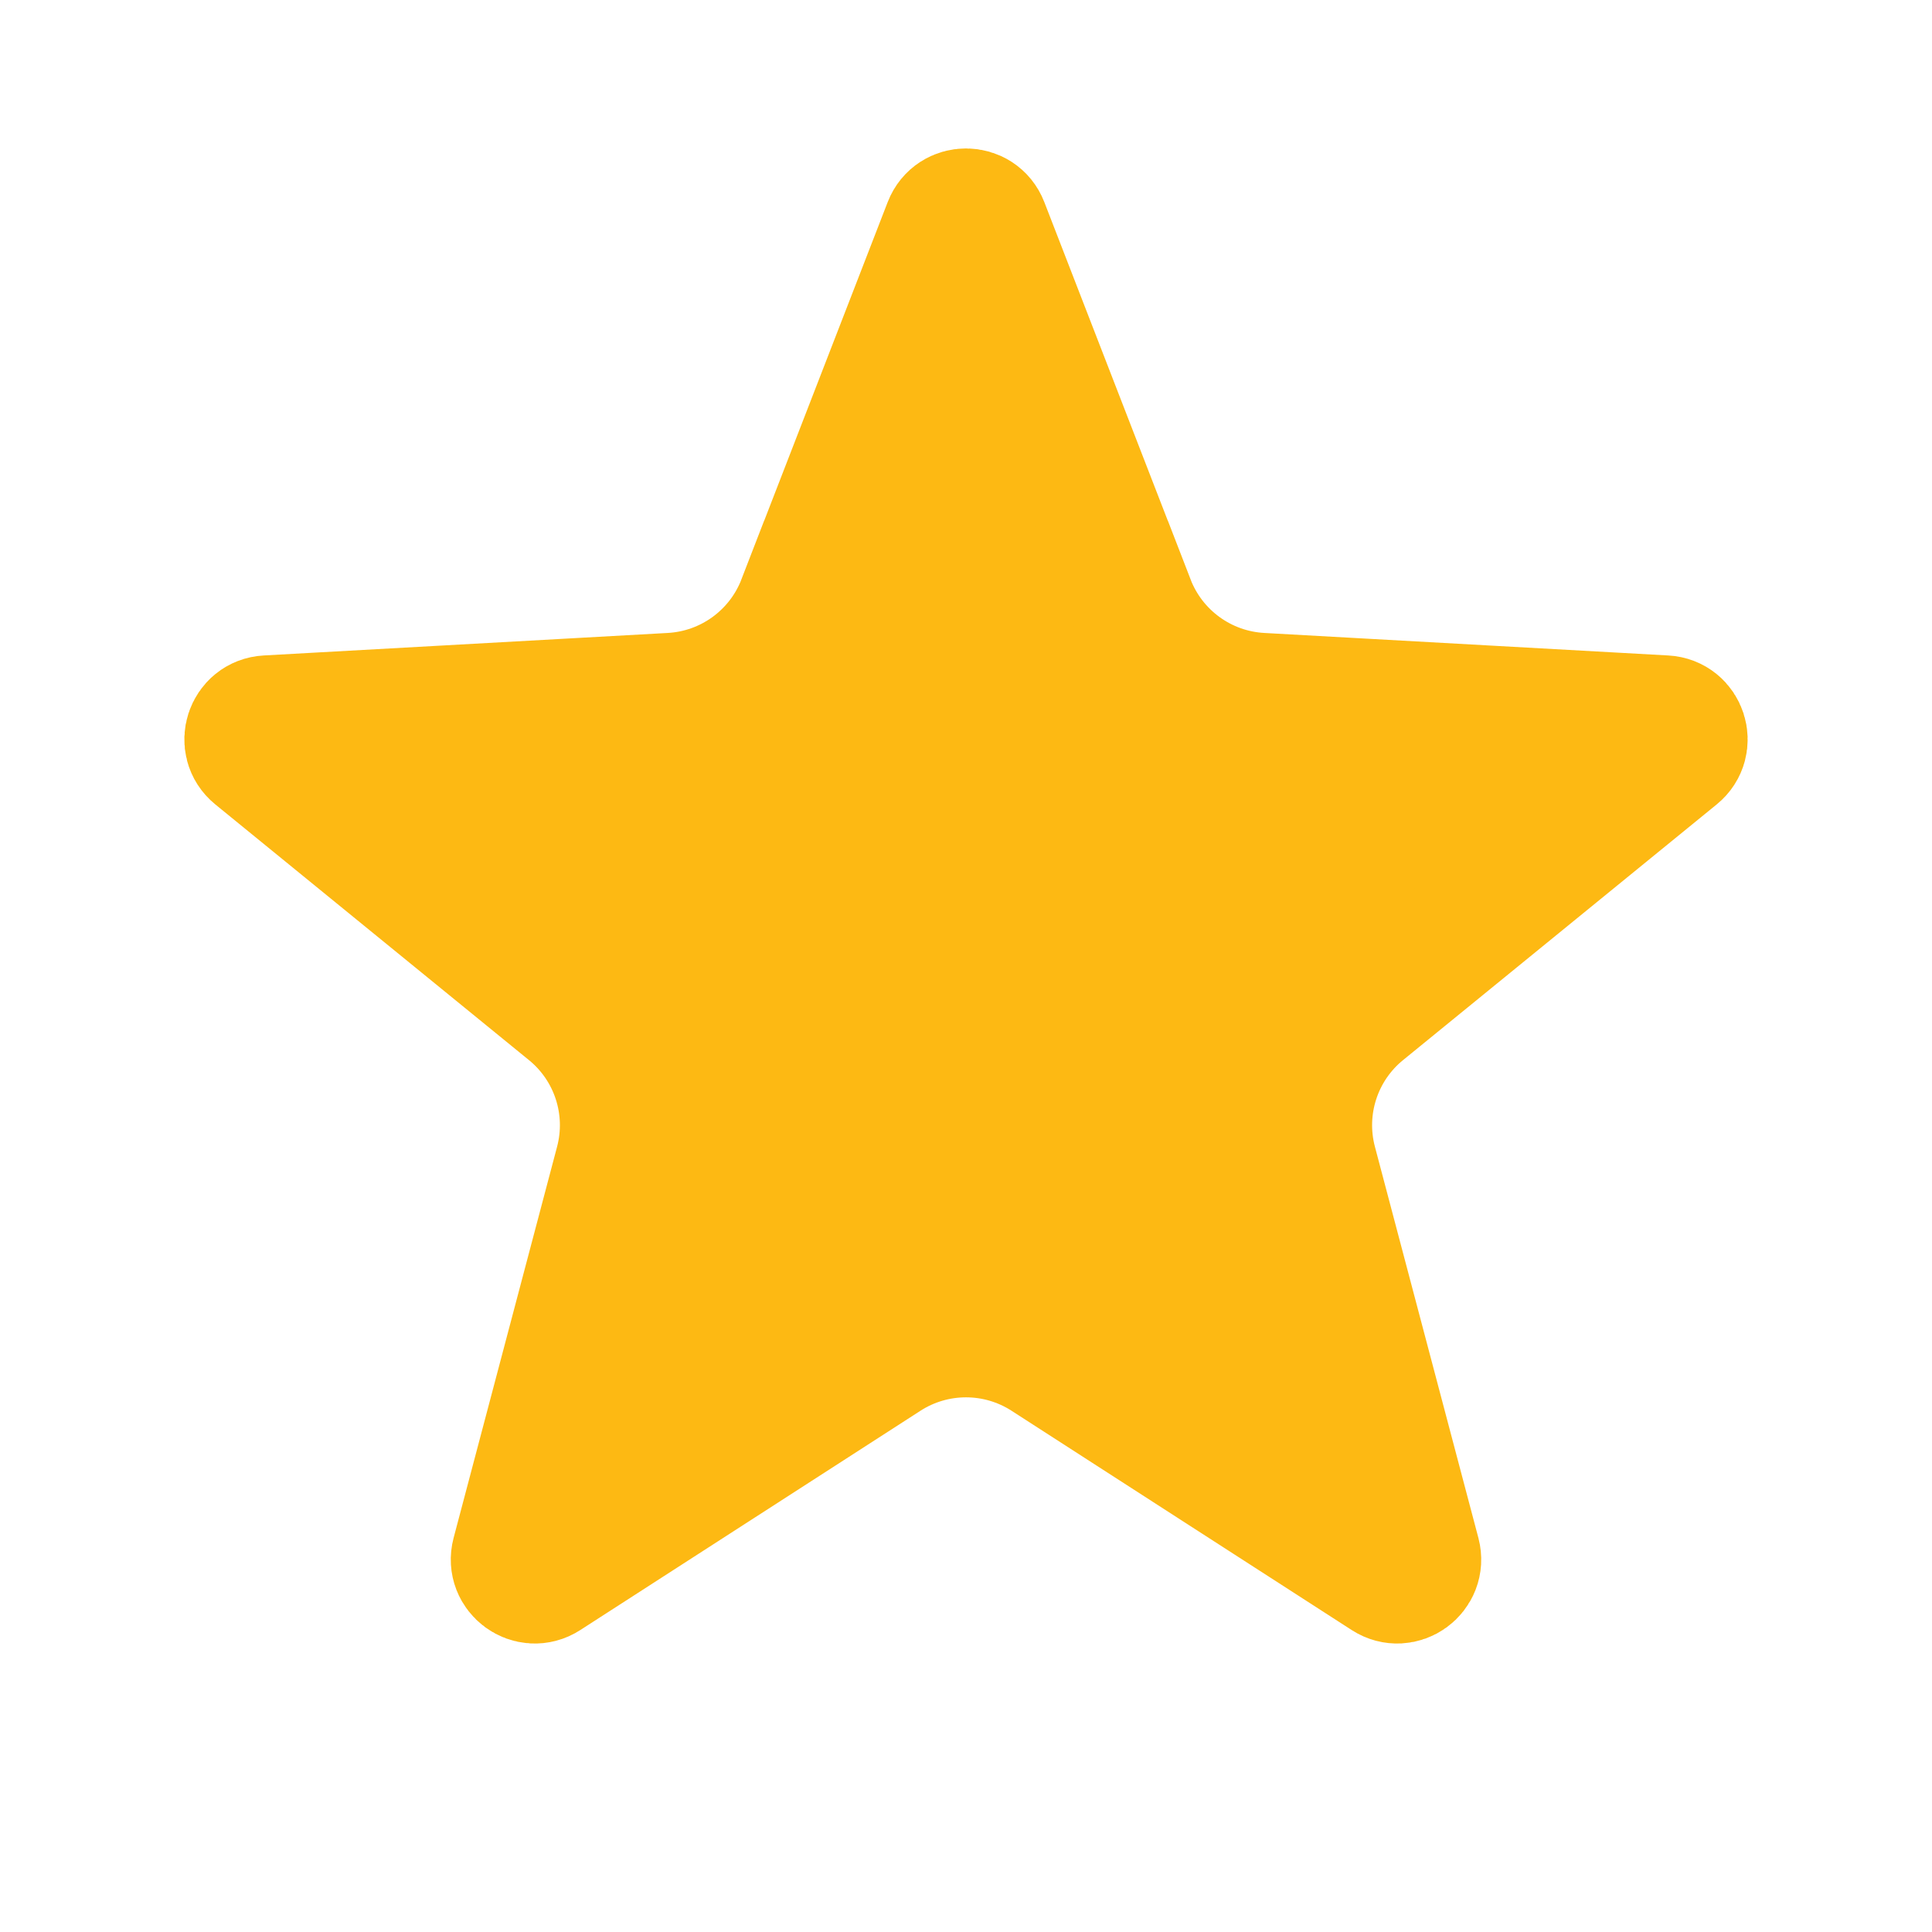 <svg width="23" height="23" viewBox="0 0 23 23" fill="none" xmlns="http://www.w3.org/2000/svg">
<path d="M11.267 2.677C11.349 2.464 11.651 2.464 11.733 2.677L13.474 7.169L14.174 6.898L13.474 7.169C13.723 7.81 14.323 8.246 15.009 8.284L19.819 8.552C20.047 8.564 20.14 8.851 19.963 8.995L16.229 12.039C15.696 12.473 15.467 13.179 15.643 13.843L16.875 18.501C16.933 18.722 16.689 18.899 16.498 18.775L12.448 16.164C11.871 15.792 11.129 15.792 10.552 16.164L6.502 18.775C6.311 18.899 6.067 18.722 6.125 18.501L7.357 13.843C7.533 13.179 7.304 12.473 6.771 12.039L3.037 8.995C2.86 8.851 2.953 8.564 3.181 8.552L7.991 8.284C8.677 8.246 9.277 7.81 9.526 7.169L8.826 6.898L9.526 7.169L11.267 2.677Z" fill="#FDB913" stroke="#FDB913" stroke-width="1.5"/>
</svg>
